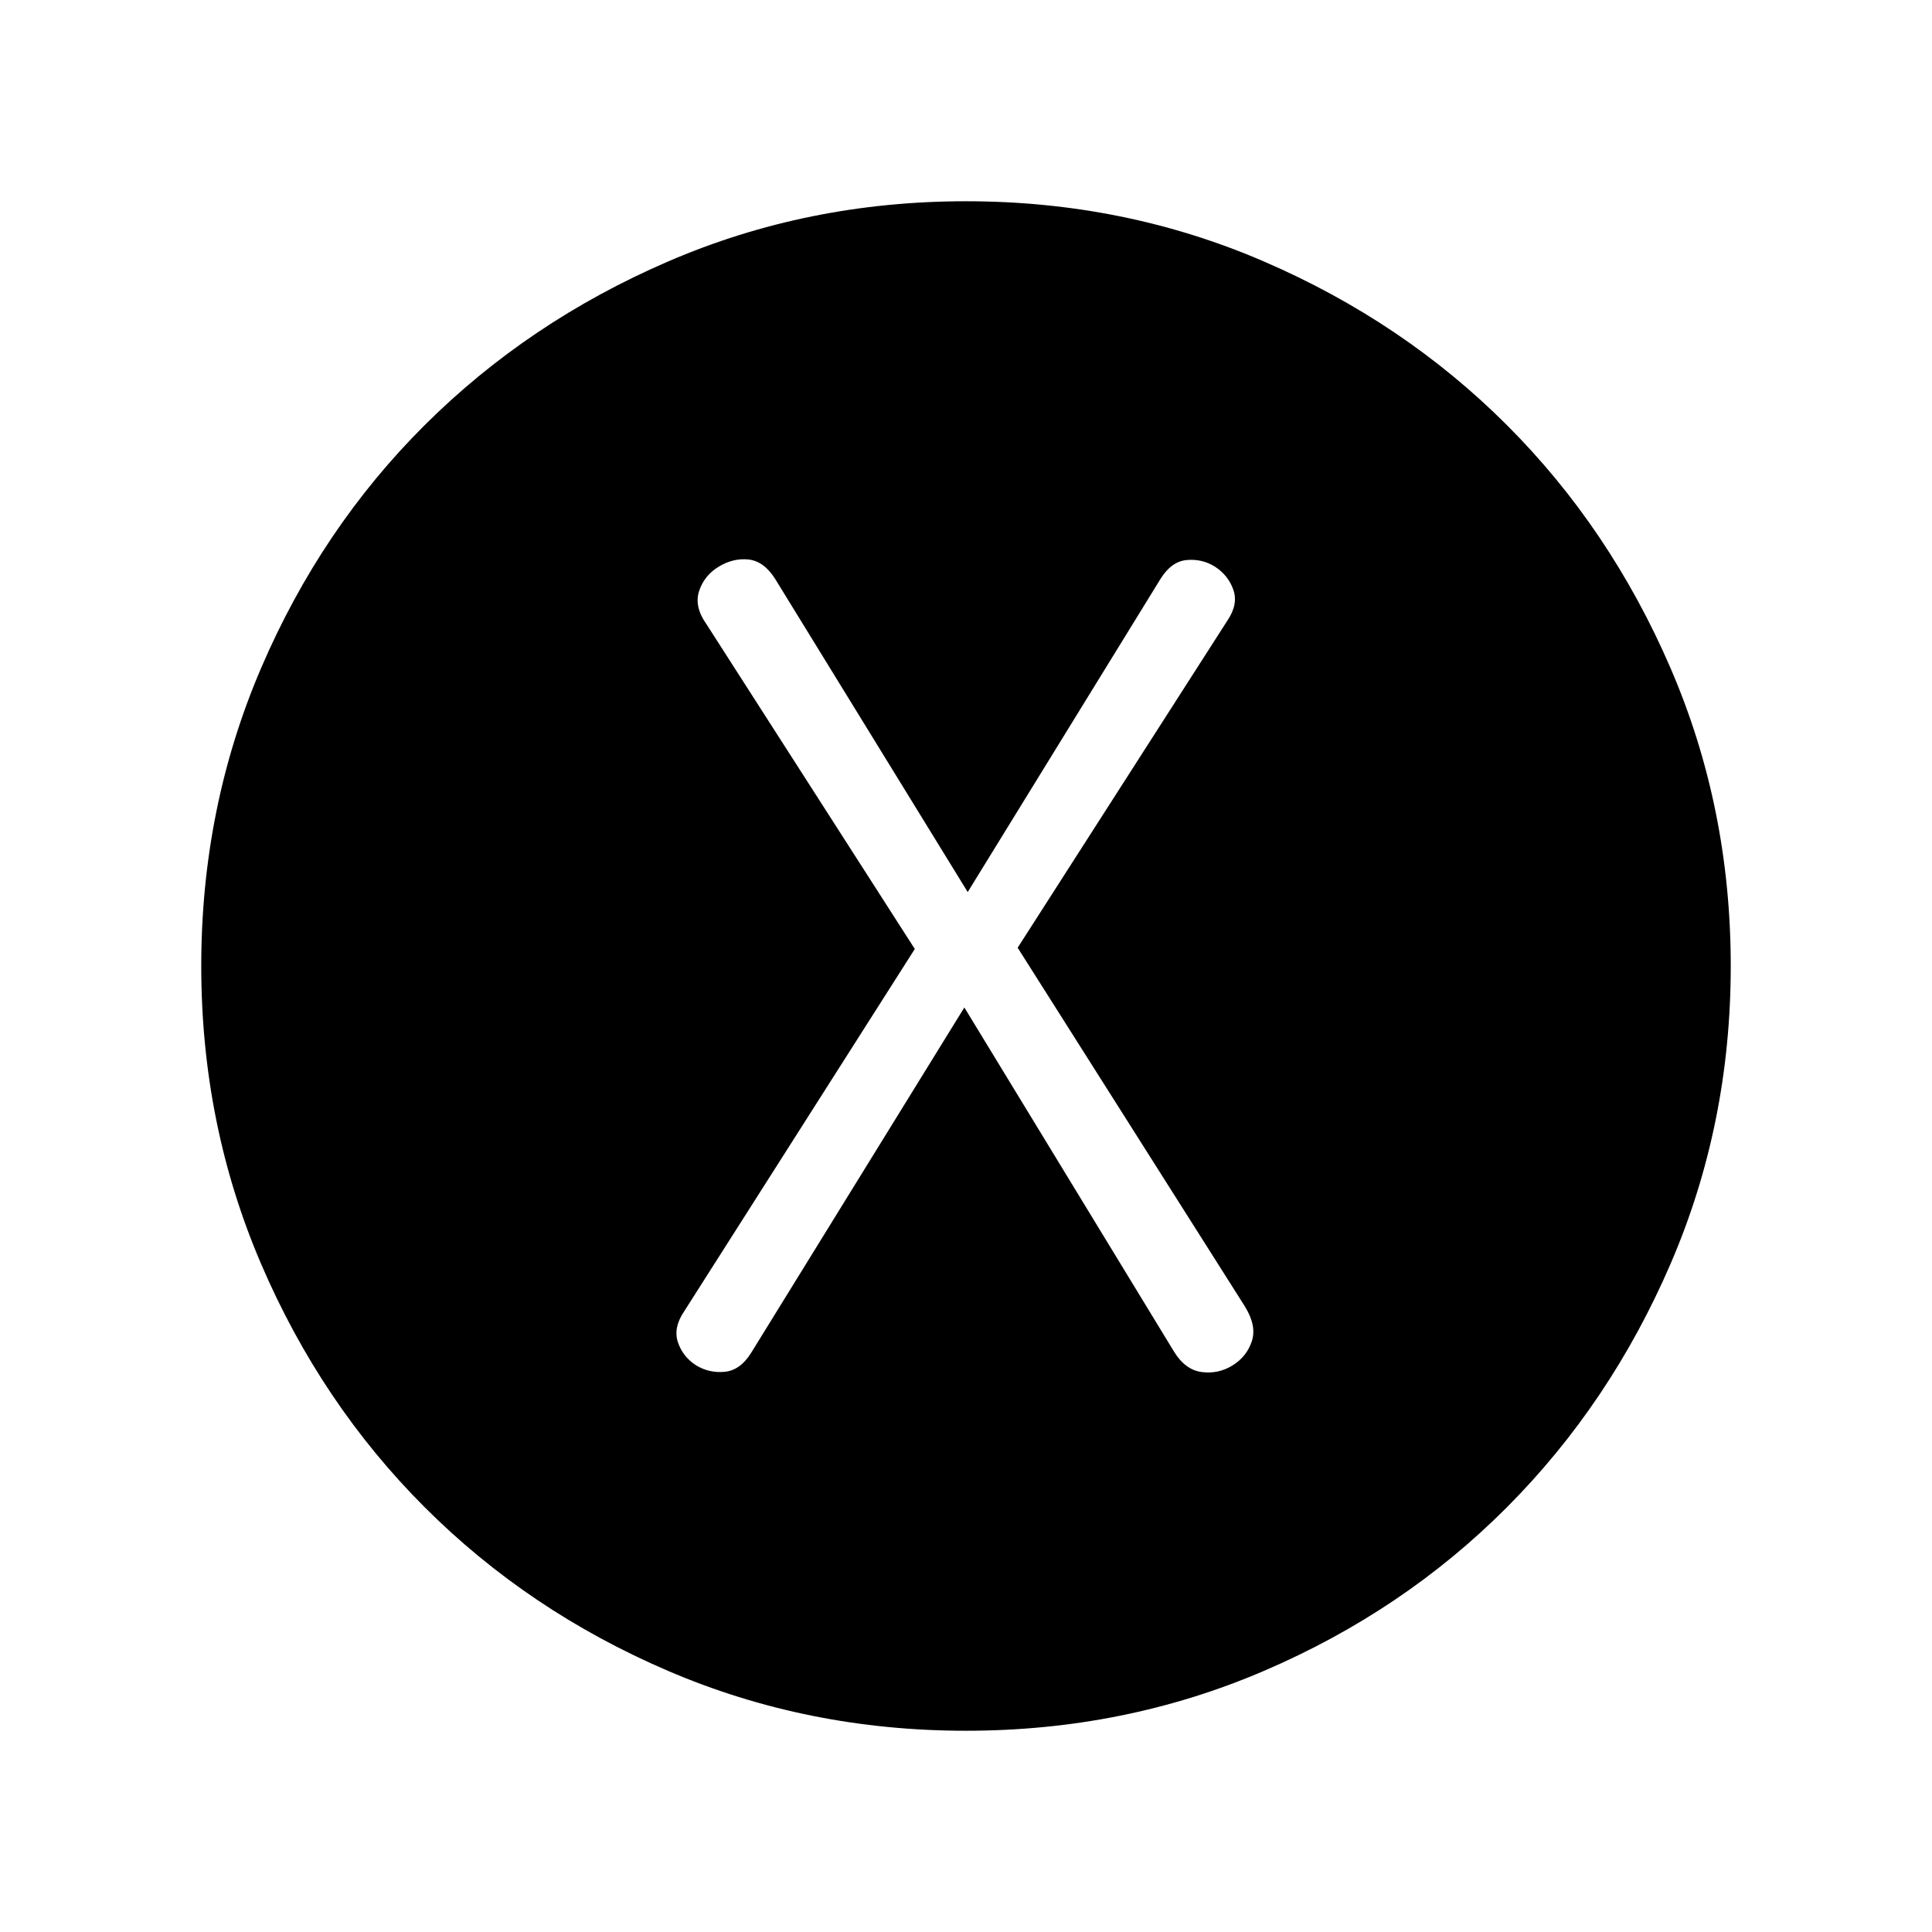 <svg xmlns="http://www.w3.org/2000/svg" height="40" viewBox="0 -960 960 960" width="40"><path d="m479.18-459.39 104.26 171.13q5.59 9.03 13.84 10.04 8.26 1.01 15.26-3.37t9.5-12q2.5-7.62-3.5-17.31L505.67-489.08l104.3-162.69q5.39-8.02 2.86-15.2-2.52-7.18-9.11-11.44-6.34-4-13.99-3.32-7.65.68-13.04 9.32l-95.84 155.67-95.72-155.67q-5.59-8.77-13.21-9.58-7.61-.8-14.82 3.58-7.2 4.38-9.73 12.14-2.52 7.76 3.73 16.53l103.46 161.28-114.71 180.23q-5.39 8.02-2.99 15.2 2.4 7.18 8.99 11.44 6.59 4 14.32 3.22 7.73-.78 13.11-9.48l105.9-171.54ZM480-100q-78.77 0-148.11-29.77-69.35-29.77-120.85-81.27t-81.27-120.85Q100-401.23 100-480q0-78.77 29.77-148.11 29.77-69.35 81.27-120.66t120.85-81.27Q401.23-860 480-860q78.77 0 148.11 29.96 69.35 29.96 120.66 81.27 51.31 51.31 81.27 120.66Q860-558.77 860-480q0 78.77-29.96 148.11-29.96 69.35-81.27 120.85-51.31 51.5-120.66 81.27Q558.77-100 480-100Z"/></svg>